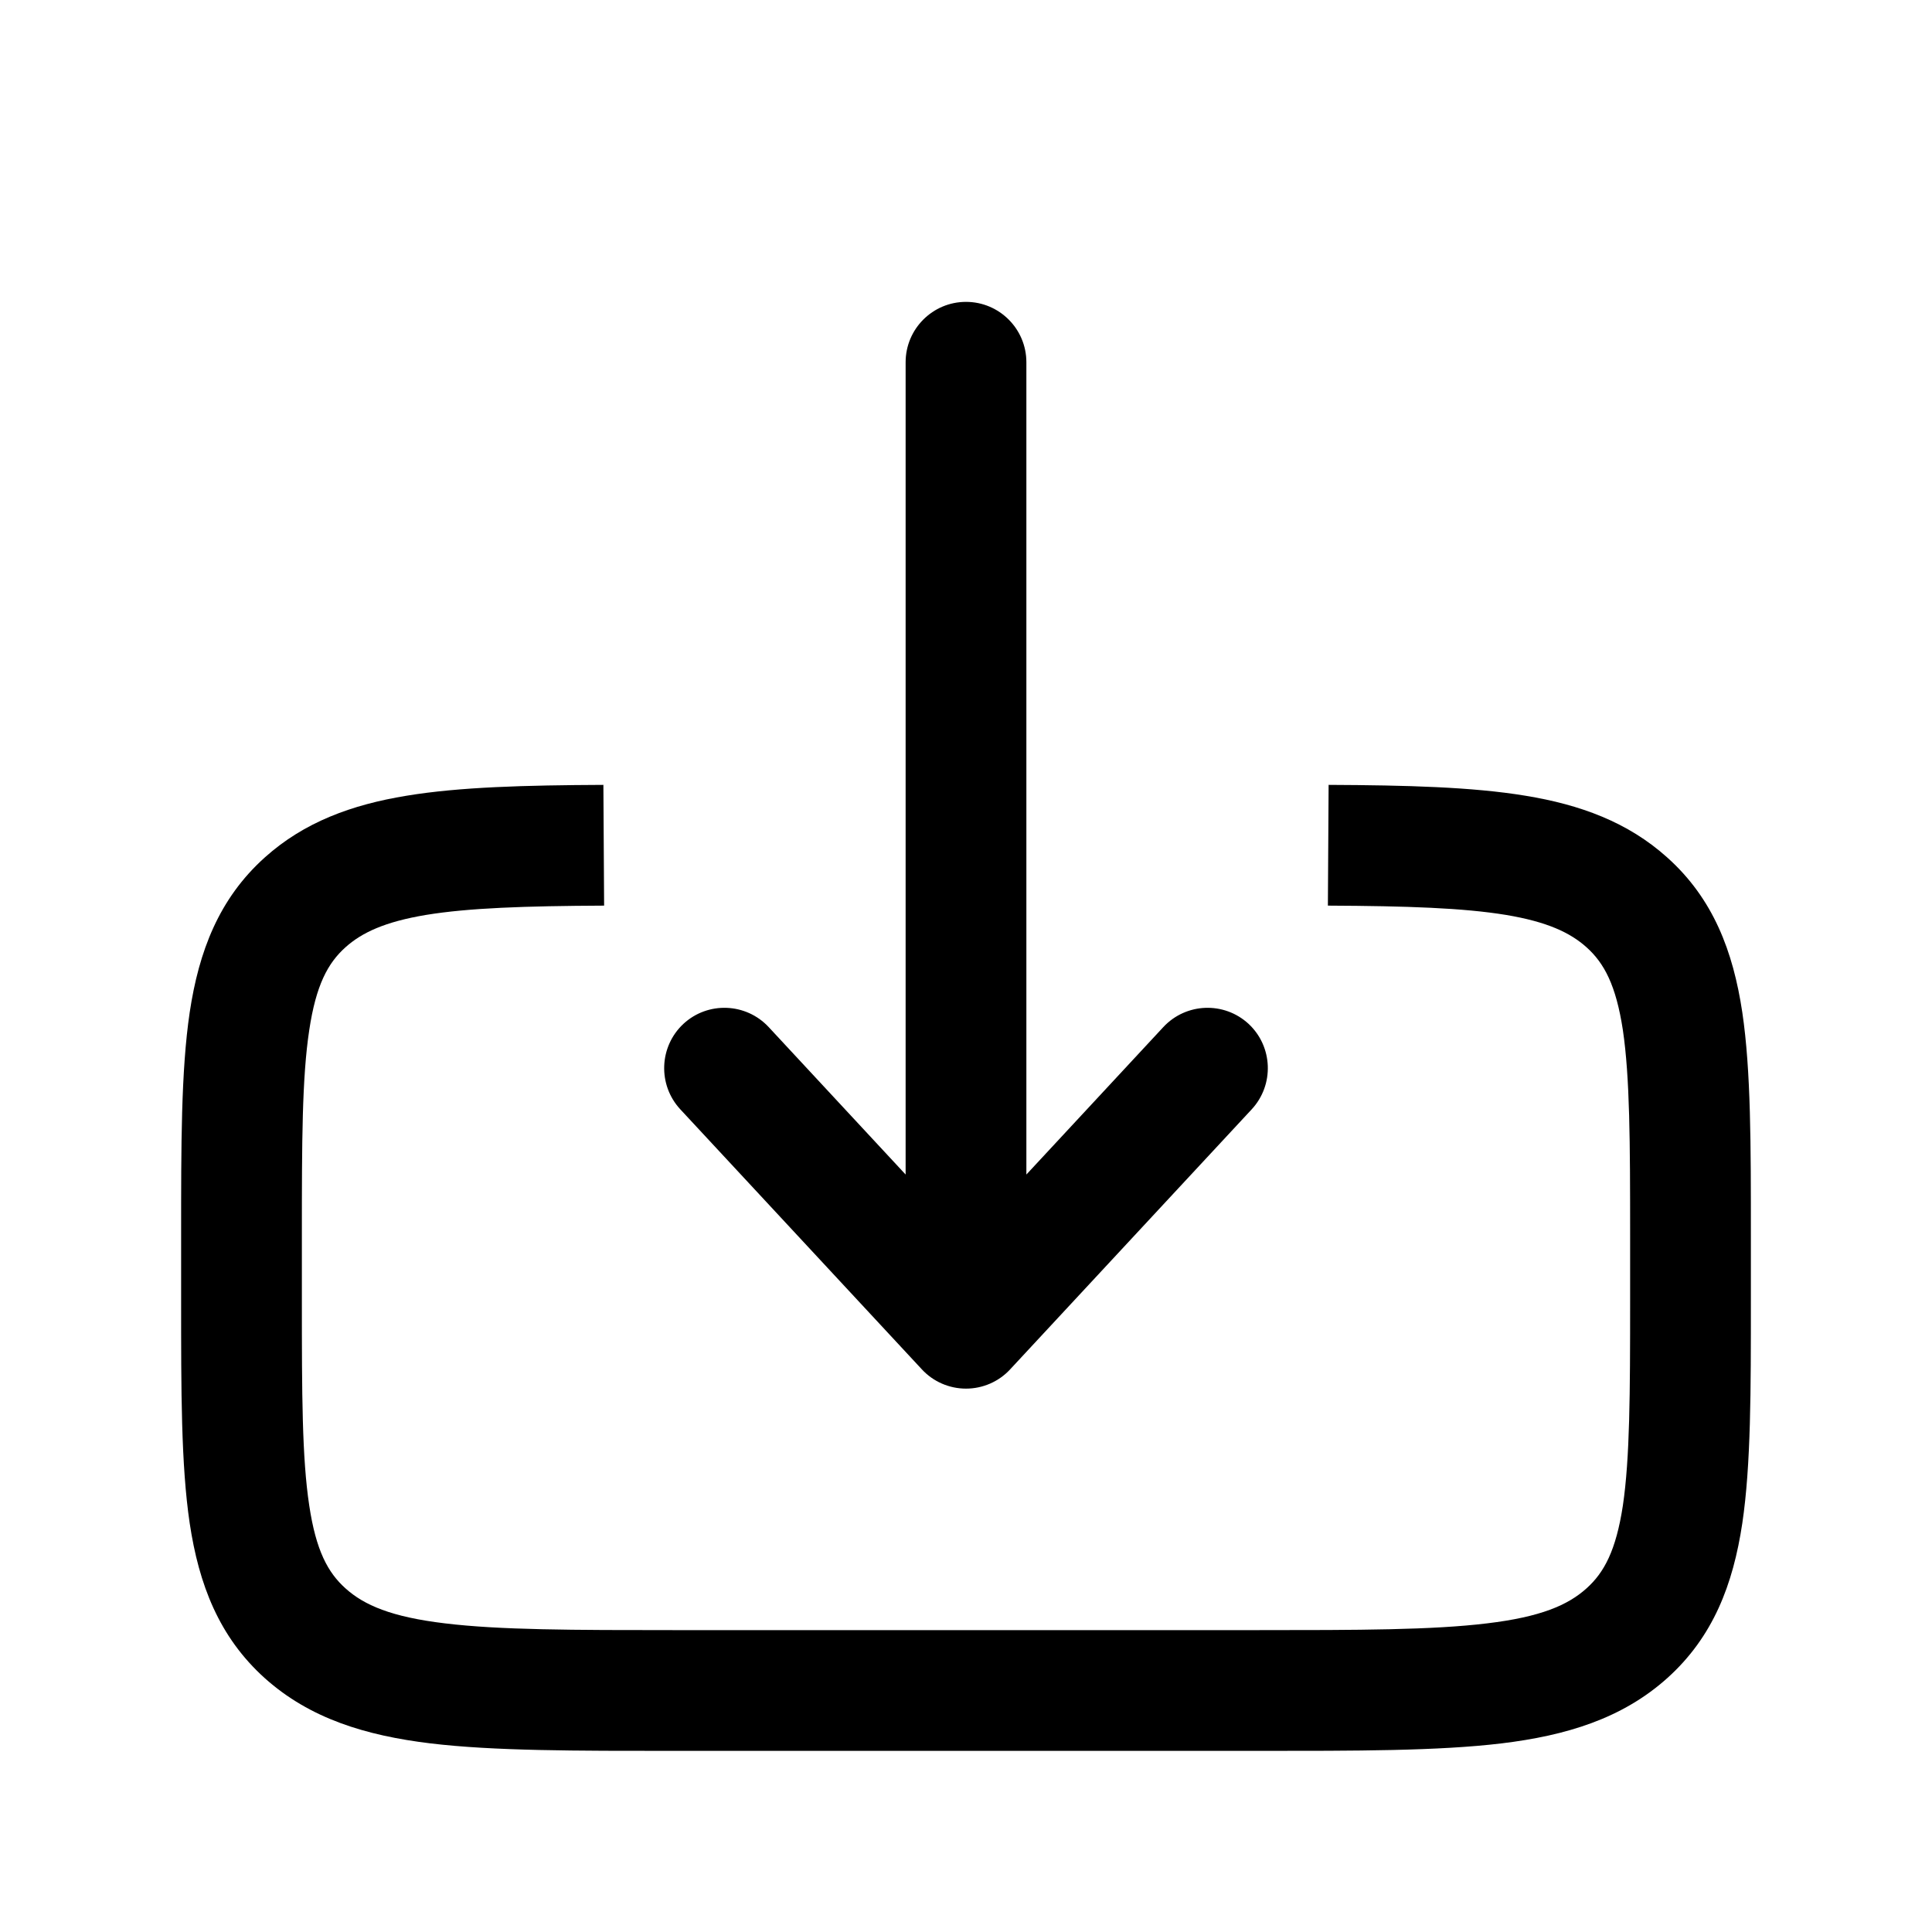 <svg width="16" height="16" viewBox="0 0 16 16" fill="none" xmlns="http://www.w3.org/2000/svg"><path d="M1.5 10.769V10.23C1.5 9.485 1.499 8.869 1.571 8.384C1.647 7.878 1.813 7.442 2.193 7.101C2.519 6.808 2.914 6.664 3.366 6.59C3.808 6.517 4.349 6.503 4.997 6.5L5.003 7.5C4.347 7.503 3.881 7.519 3.528 7.577C3.186 7.634 2.996 7.724 2.861 7.845C2.715 7.976 2.617 8.158 2.561 8.531C2.501 8.926 2.5 9.453 2.5 10.23V10.769C2.5 11.546 2.501 12.073 2.561 12.468C2.617 12.841 2.715 13.023 2.861 13.154C3.015 13.293 3.241 13.391 3.685 13.444C4.138 13.499 4.739 13.5 5.6 13.5H10.4C11.261 13.5 11.862 13.499 12.315 13.444C12.759 13.391 12.985 13.293 13.139 13.154C13.285 13.023 13.383 12.841 13.44 12.468C13.498 12.073 13.5 11.546 13.5 10.769V10.23C13.5 9.453 13.498 8.926 13.44 8.531C13.383 8.158 13.285 7.976 13.139 7.845C13.004 7.724 12.814 7.634 12.472 7.577C12.119 7.519 11.653 7.503 10.997 7.5L11.003 6.5C11.651 6.503 12.192 6.517 12.634 6.59C13.086 6.664 13.481 6.808 13.807 7.101C14.188 7.442 14.353 7.878 14.429 8.384C14.501 8.869 14.5 9.485 14.5 10.23V10.769C14.5 11.514 14.501 12.13 14.429 12.615C14.353 13.121 14.188 13.556 13.807 13.898C13.433 14.233 12.971 14.373 12.435 14.438C11.908 14.501 11.236 14.5 10.4 14.5H5.6C4.764 14.5 4.092 14.501 3.565 14.438C3.029 14.373 2.567 14.233 2.193 13.898C1.813 13.556 1.647 13.121 1.571 12.615C1.499 12.13 1.5 11.514 1.5 10.769ZM7.5 3C7.5 2.724 7.724 2.5 8 2.5C8.276 2.5 8.5 2.724 8.5 3V9.727L9.634 8.506C9.822 8.304 10.137 8.292 10.34 8.479C10.542 8.667 10.554 8.984 10.366 9.187L8.366 11.34C8.272 11.442 8.139 11.5 8 11.5C7.861 11.5 7.728 11.442 7.634 11.34L5.634 9.187C5.446 8.984 5.458 8.667 5.66 8.479C5.862 8.292 6.178 8.304 6.366 8.506L7.5 9.727V3Z" fill="currentColor"/></svg>